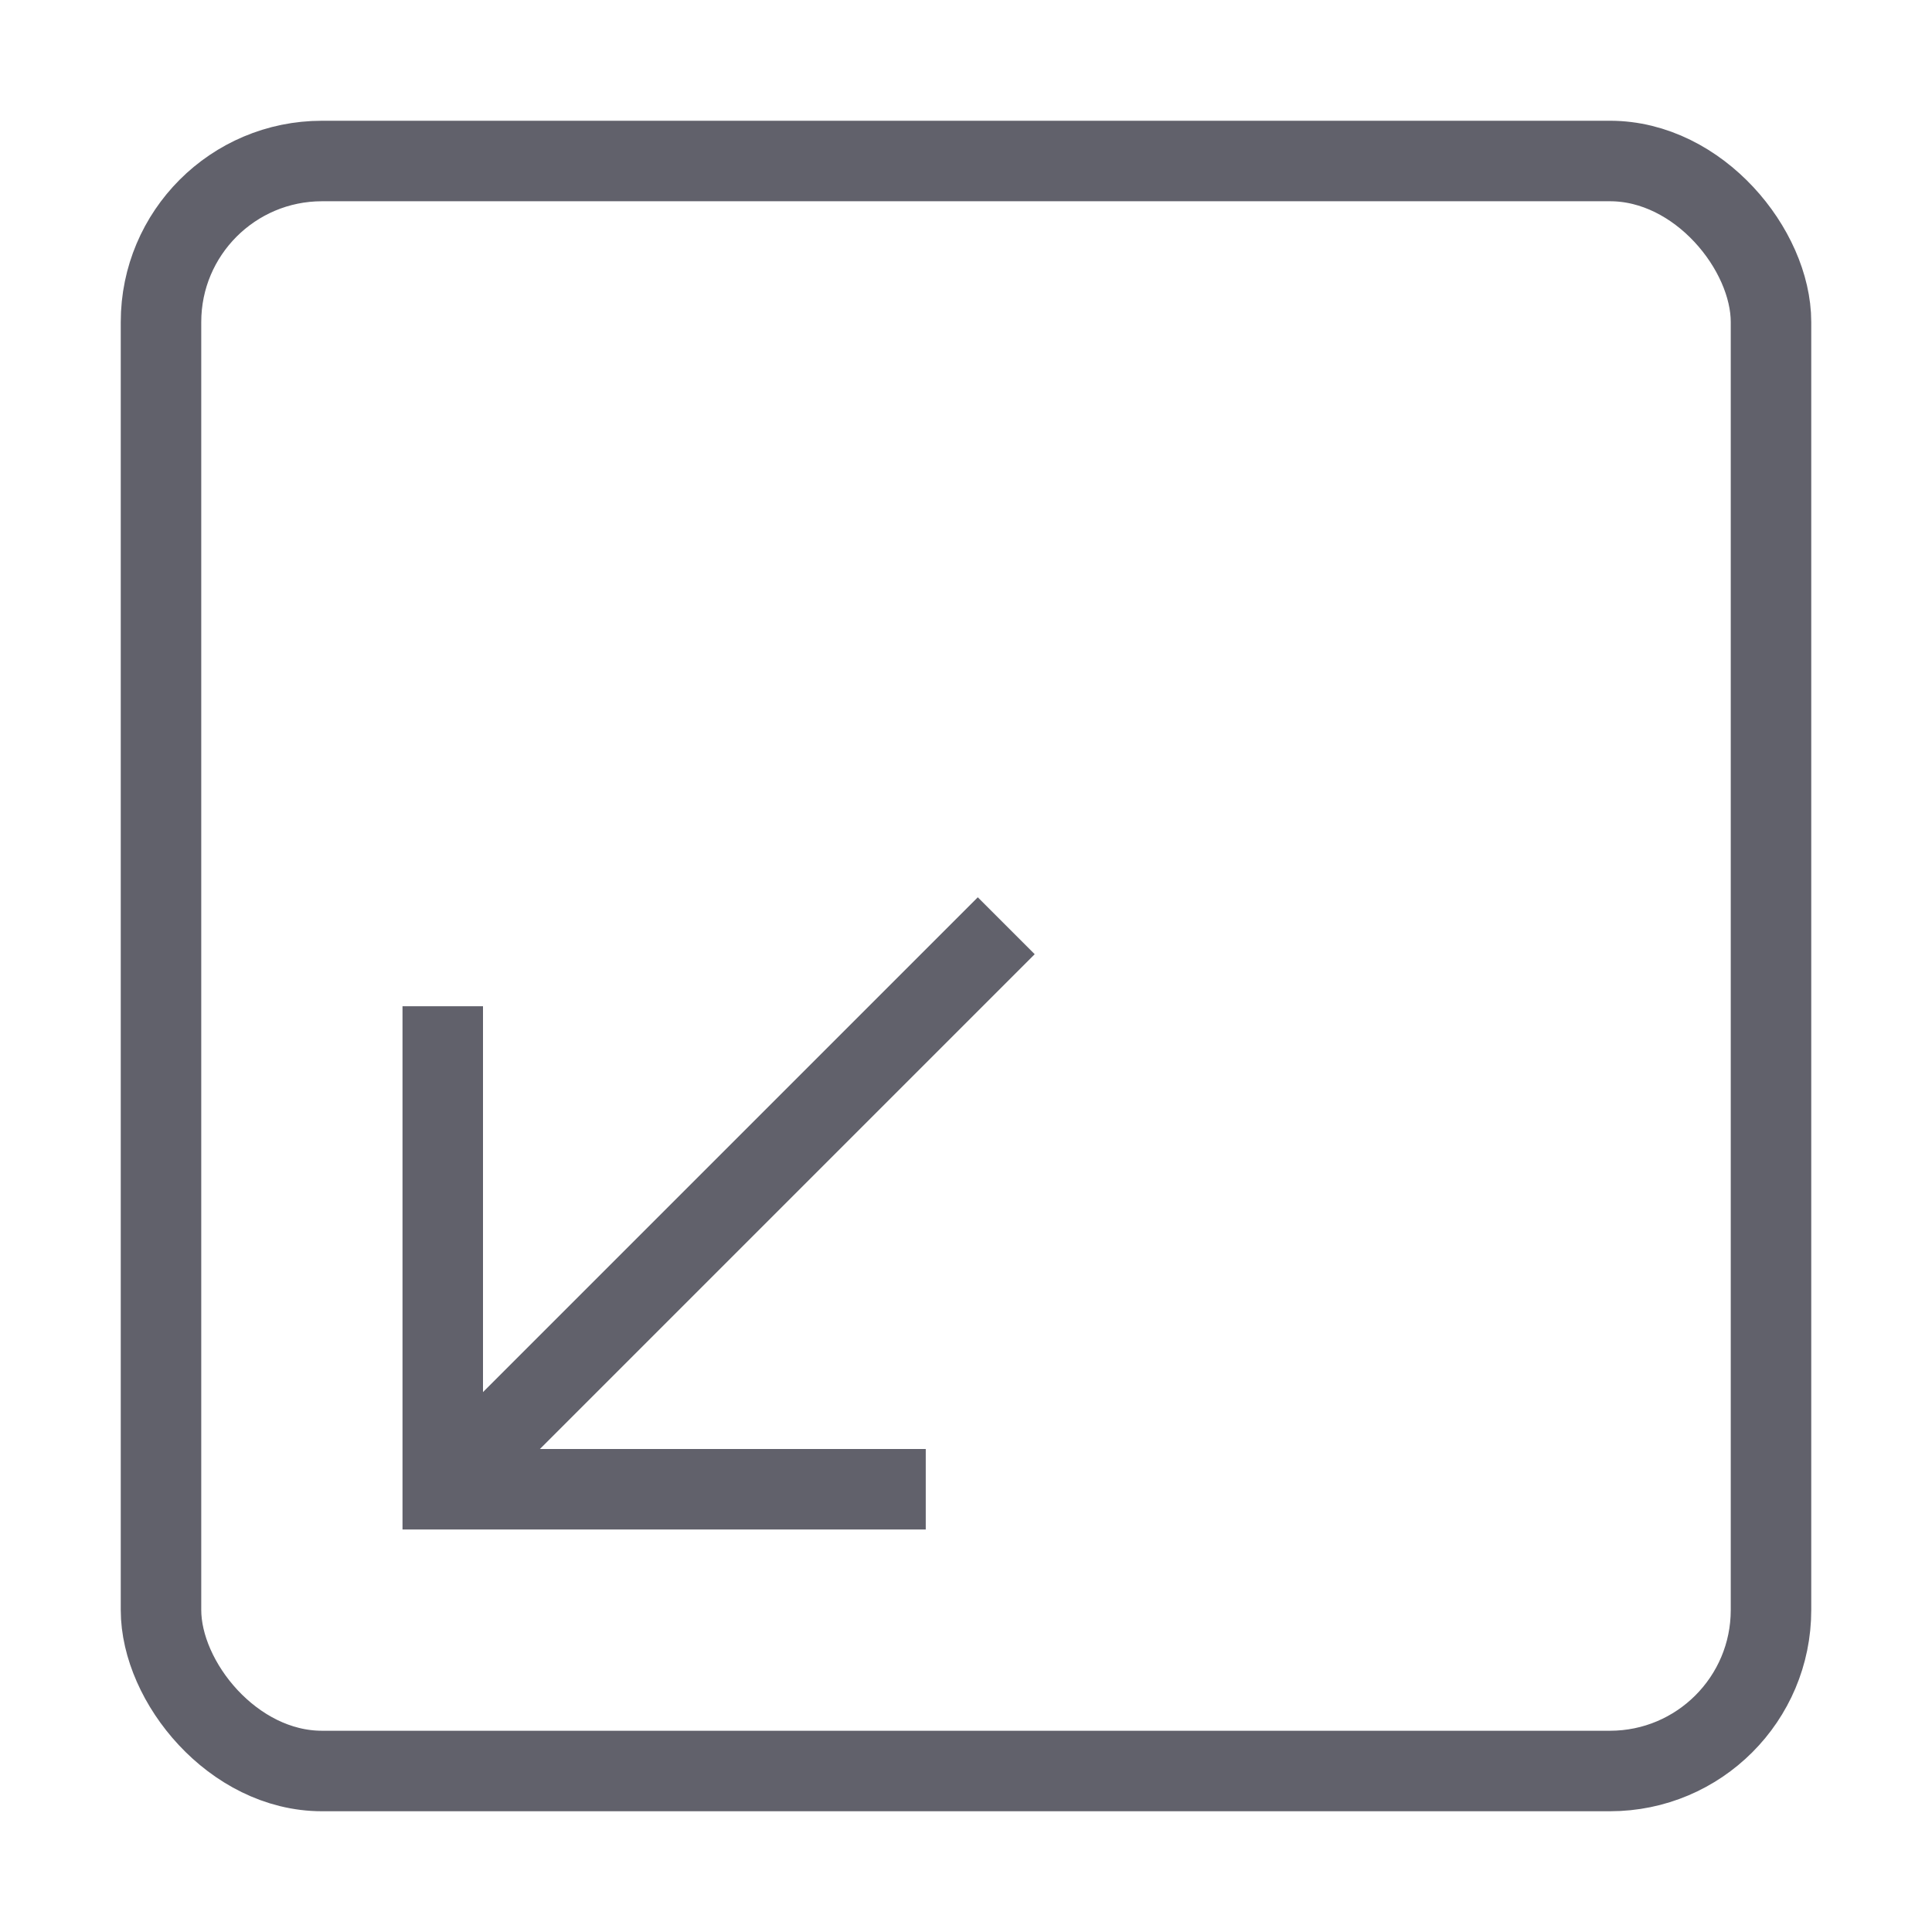 <svg xmlns="http://www.w3.org/2000/svg" height="24" width="24" viewBox="0 0 48 48"><rect x="4" y="4" width="40" height="40" rx="4" fill="none" stroke="#61616b" stroke-width="2"></rect><line data-cap="butt" data-color="color-2" x1="11" y1="37" x2="25" y2="23" fill="none" stroke="#61616b" stroke-width="2"></line><polyline data-color="color-2" points="23 37 11 37 11 25" fill="none" stroke="#61616b" stroke-width="2"></polyline></svg>